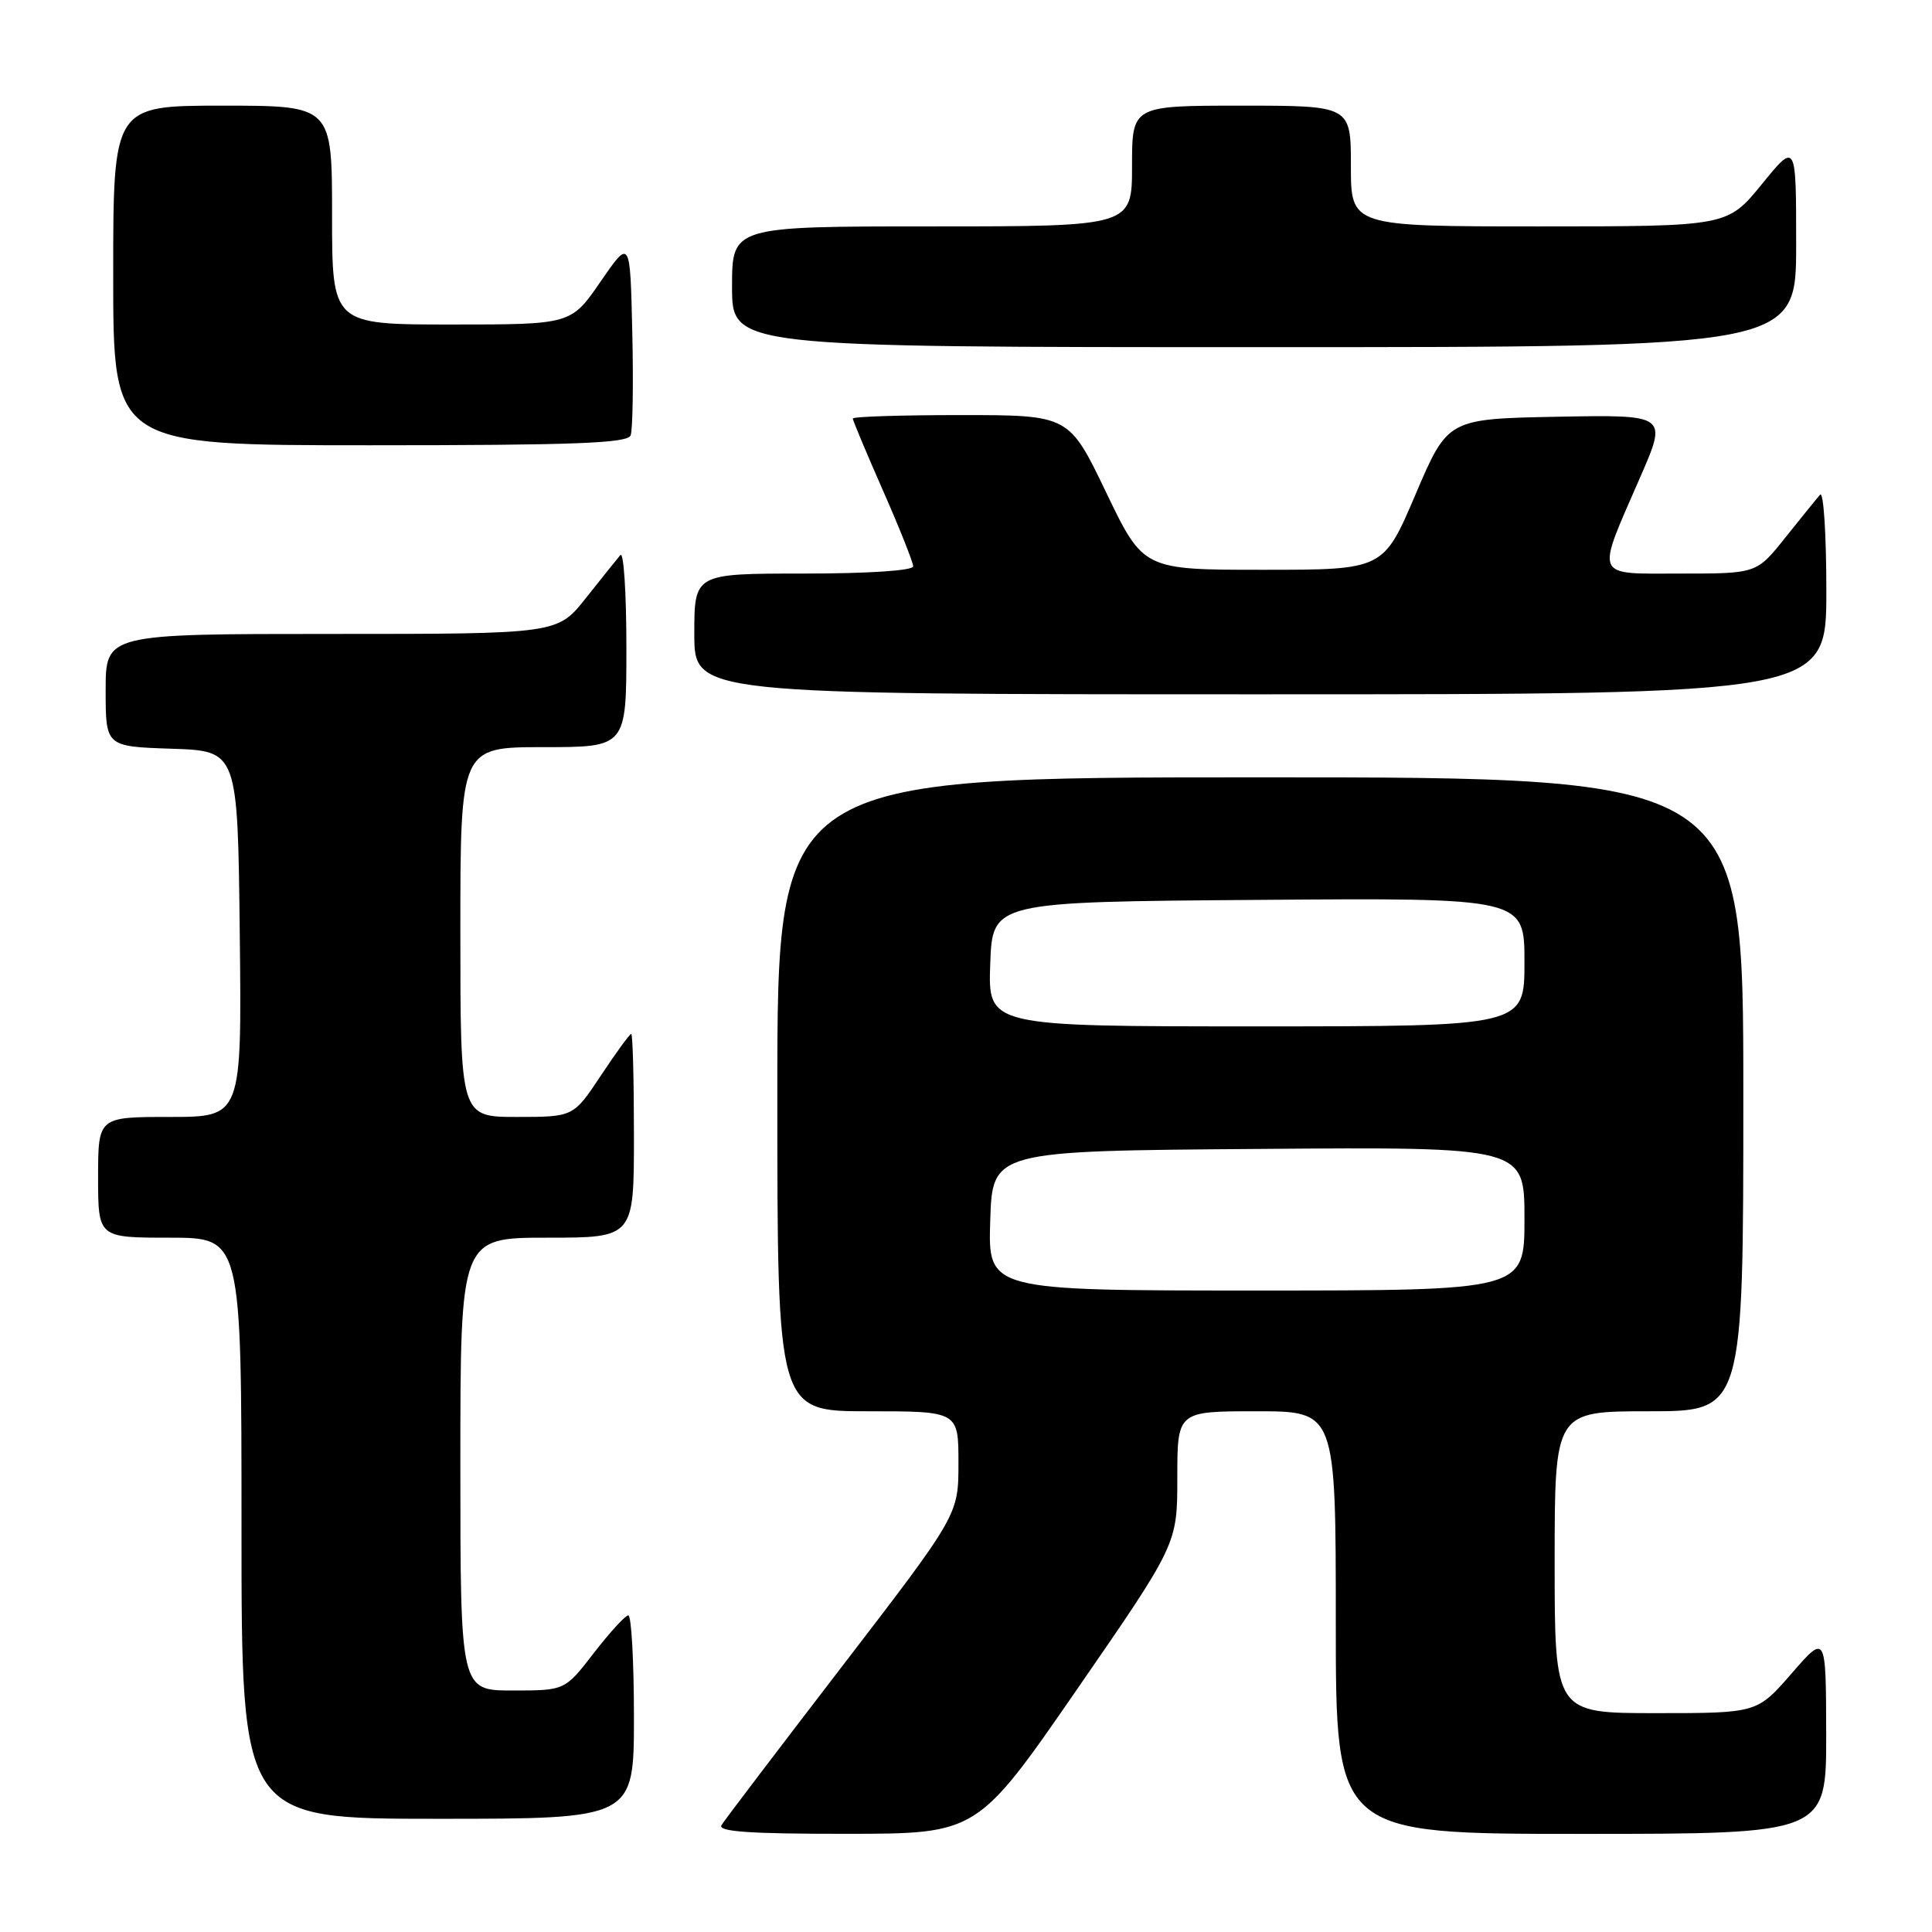 <?xml version="1.0" encoding="UTF-8" standalone="no"?>
<!DOCTYPE svg PUBLIC "-//W3C//DTD SVG 1.1//EN" "http://www.w3.org/Graphics/SVG/1.1/DTD/svg11.dtd" >
<svg xmlns="http://www.w3.org/2000/svg" xmlns:xlink="http://www.w3.org/1999/xlink" version="1.1" viewBox="0 0 256 256">
 <g >
 <path fill="currentColor"
d=" M 142.75 223.79 C 156.00 204.60 156.00 204.60 156.00 195.80 C 156.00 187.00 156.00 187.00 166.50 187.00 C 177.00 187.00 177.00 187.00 177.00 215.00 C 177.00 243.00 177.00 243.00 209.50 243.00 C 242.00 243.00 242.00 243.00 241.98 229.75 C 241.95 216.50 241.95 216.50 237.39 221.75 C 232.82 227.00 232.82 227.00 219.41 227.00 C 206.00 227.00 206.00 227.00 206.00 207.00 C 206.00 187.00 206.00 187.00 218.50 187.00 C 231.00 187.00 231.00 187.00 231.00 145.00 C 231.00 103.00 231.00 103.00 167.00 103.00 C 103.00 103.00 103.00 103.00 103.00 145.00 C 103.00 187.00 103.00 187.00 115.00 187.00 C 127.00 187.00 127.00 187.00 127.00 193.86 C 127.00 200.72 127.00 200.72 111.66 220.70 C 103.22 231.69 95.99 241.20 95.60 241.84 C 95.07 242.70 99.30 243.00 112.19 242.99 C 129.50 242.98 129.50 242.98 142.75 223.79 Z  M 84.00 227.50 C 84.00 220.07 83.66 214.02 83.25 214.04 C 82.84 214.07 80.78 216.32 78.68 219.04 C 74.85 224.00 74.85 224.00 67.93 224.00 C 61.00 224.00 61.00 224.00 61.00 194.00 C 61.00 164.00 61.00 164.00 72.50 164.00 C 84.00 164.00 84.00 164.00 84.00 150.50 C 84.00 143.07 83.84 137.00 83.64 137.00 C 83.44 137.00 81.64 139.47 79.63 142.50 C 75.98 148.00 75.98 148.00 68.49 148.00 C 61.00 148.00 61.00 148.00 61.00 123.50 C 61.00 99.00 61.00 99.00 72.00 99.00 C 83.00 99.00 83.00 99.00 83.00 85.80 C 83.00 78.54 82.64 73.03 82.20 73.55 C 81.76 74.07 79.70 76.64 77.63 79.25 C 73.87 84.00 73.87 84.00 43.93 84.00 C 14.00 84.00 14.00 84.00 14.00 91.46 C 14.00 98.92 14.00 98.92 22.75 99.21 C 31.50 99.50 31.50 99.50 31.77 123.75 C 32.04 148.00 32.04 148.00 22.52 148.00 C 13.00 148.00 13.00 148.00 13.00 156.00 C 13.00 164.00 13.00 164.00 22.50 164.00 C 32.00 164.00 32.00 164.00 32.00 202.50 C 32.00 241.00 32.00 241.00 58.00 241.00 C 84.00 241.00 84.00 241.00 84.00 227.50 Z  M 242.00 78.30 C 242.00 70.77 241.63 65.03 241.17 65.55 C 240.71 66.07 238.64 68.64 236.55 71.25 C 232.76 76.00 232.76 76.00 222.76 76.00 C 211.05 76.00 211.41 76.84 217.34 63.22 C 220.95 54.95 220.95 54.95 206.39 55.22 C 191.84 55.50 191.84 55.50 187.57 65.50 C 183.31 75.50 183.31 75.50 167.40 75.50 C 151.50 75.50 151.50 75.50 146.57 65.25 C 141.65 55.00 141.65 55.00 127.32 55.00 C 119.45 55.00 113.00 55.20 113.00 55.46 C 113.00 55.71 114.80 60.00 117.00 65.00 C 119.20 70.00 121.00 74.52 121.00 75.04 C 121.00 75.61 115.05 76.00 106.50 76.00 C 92.00 76.00 92.00 76.00 92.00 84.00 C 92.00 92.00 92.00 92.00 167.00 92.00 C 242.00 92.00 242.00 92.00 242.00 78.30 Z  M 83.56 57.69 C 83.84 56.98 83.94 50.82 83.78 44.00 C 83.50 31.62 83.50 31.62 79.58 37.31 C 75.67 43.00 75.67 43.00 59.83 43.00 C 44.00 43.00 44.00 43.00 44.00 28.50 C 44.00 14.00 44.00 14.00 29.50 14.00 C 15.00 14.00 15.00 14.00 15.00 36.50 C 15.00 59.00 15.00 59.00 49.03 59.00 C 76.11 59.00 83.17 58.73 83.56 57.69 Z  M 238.00 32.41 C 238.00 18.82 238.00 18.82 233.45 24.41 C 228.89 30.00 228.89 30.00 203.95 30.00 C 179.00 30.00 179.00 30.00 179.00 22.00 C 179.00 14.00 179.00 14.00 164.50 14.00 C 150.00 14.00 150.00 14.00 150.00 22.00 C 150.00 30.00 150.00 30.00 123.50 30.00 C 97.00 30.00 97.00 30.00 97.00 38.00 C 97.00 46.00 97.00 46.00 167.50 46.00 C 238.00 46.00 238.00 46.00 238.00 32.41 Z  M 131.21 161.75 C 131.50 152.50 131.50 152.50 166.75 152.24 C 202.00 151.97 202.00 151.97 202.00 161.49 C 202.00 171.00 202.00 171.00 166.46 171.00 C 130.92 171.00 130.92 171.00 131.21 161.75 Z  M 131.21 127.75 C 131.50 119.50 131.50 119.50 166.75 119.24 C 202.00 118.97 202.00 118.97 202.00 127.49 C 202.00 136.00 202.00 136.00 166.46 136.00 C 130.92 136.00 130.92 136.00 131.21 127.75 Z "/>
</g>
</svg>
